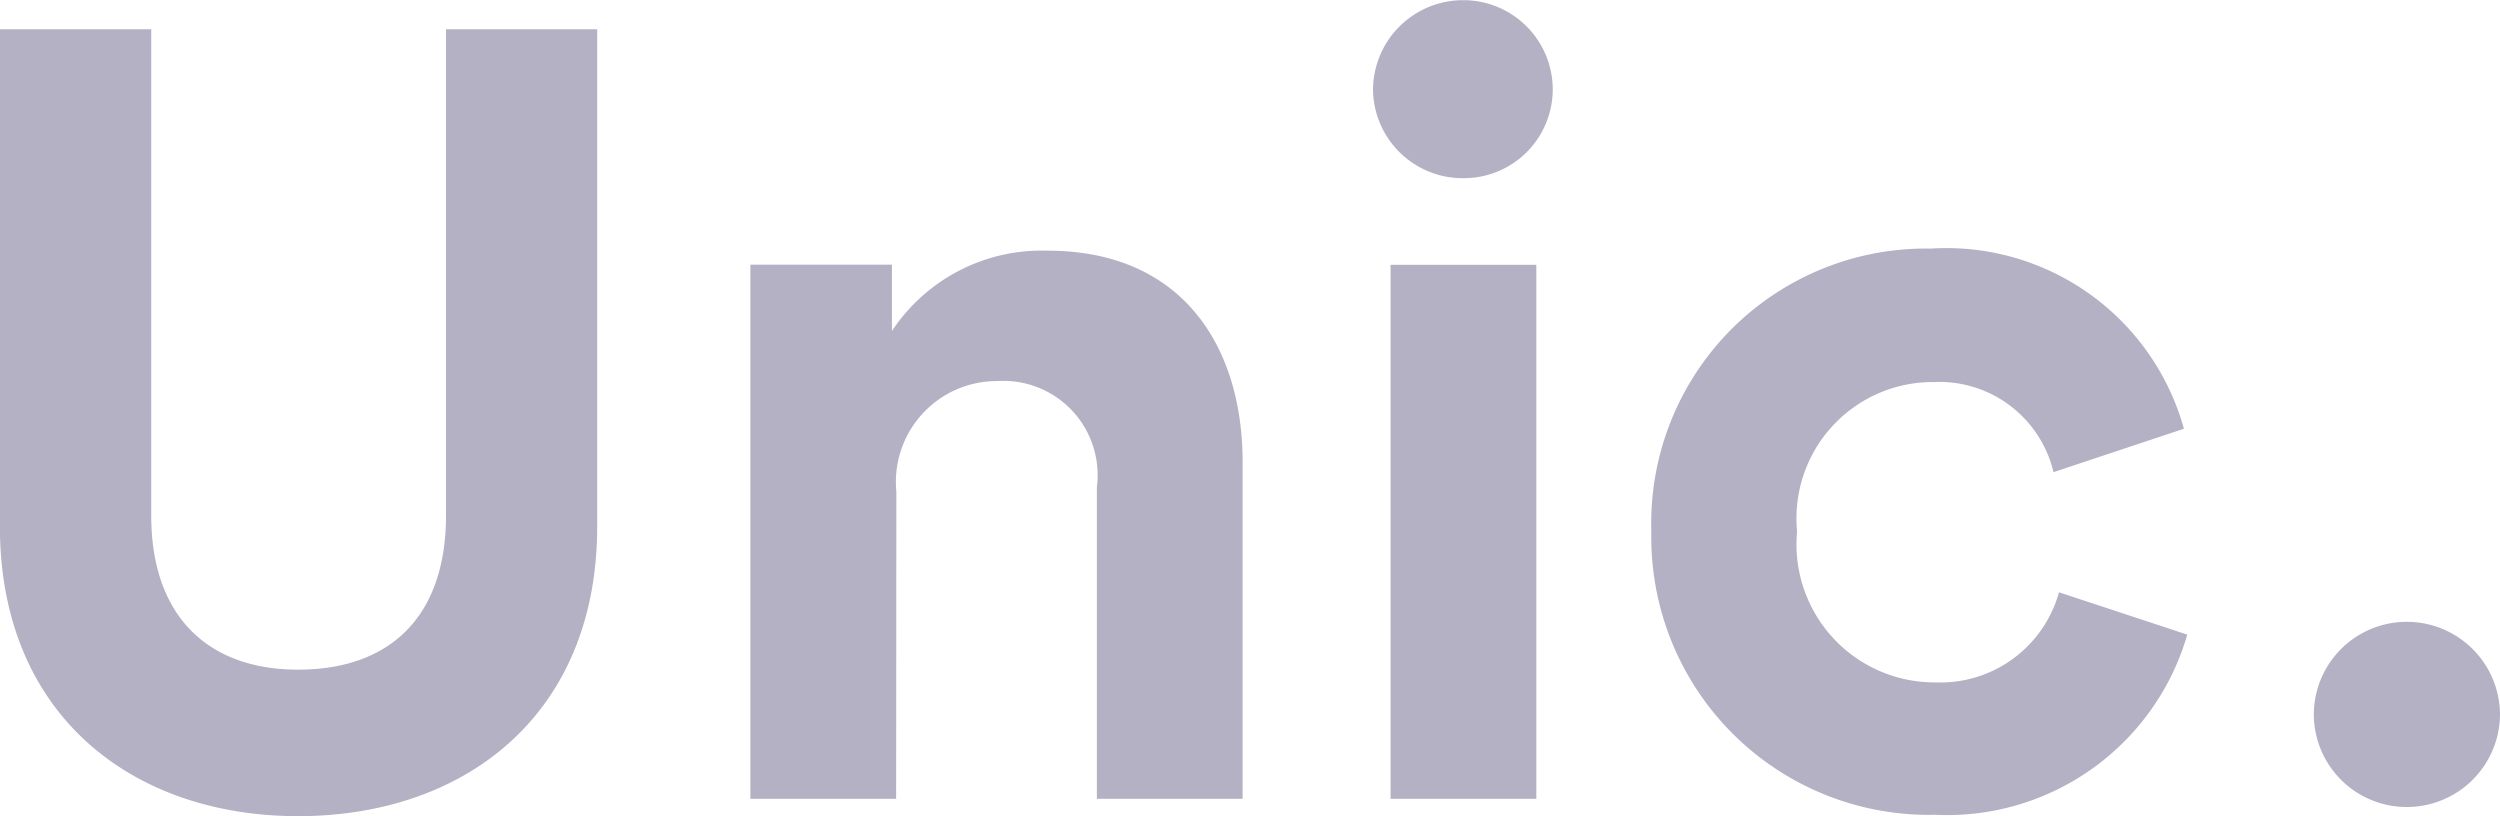 <svg id="Group_6405" data-name="Group 6405" xmlns="http://www.w3.org/2000/svg" width="56.518" height="18.451" viewBox="0 0 56.518 18.451">
  <path id="Path_1767" data-name="Path 1767" d="M8.44,1.523c3.765,0,6.763-2.282,6.763-6.551V-16.266H11.785V-5.273c0,2.282-1.263,3.484-3.344,3.484-2.031,0-3.32-1.2-3.32-3.484V-16.266H1.7V-5.028C1.7-.759,4.7,1.523,8.44,1.523ZM21.966-5.813a2.281,2.281,0,0,1,2.279-2.5,2.131,2.131,0,0,1,2.254,2.4V1.131h3.295V-6.476c0-2.65-1.387-4.785-4.41-4.785a4.061,4.061,0,0,0-3.518,1.816v-1.5h-3.2V1.131h3.295ZM36.434,1.131V-10.941H33.139V1.131ZM32.742-14.891A2.026,2.026,0,0,0,34.774-12.9a2.01,2.01,0,0,0,2.031-1.987,2.02,2.02,0,0,0-2.031-2.037A2.036,2.036,0,0,0,32.742-14.891Zm12.684,6.6a2.653,2.653,0,0,1,2.7,2.037l2.948-.981a5.572,5.572,0,0,0-5.723-4.073,6.21,6.21,0,0,0-6.317,6.4,6.276,6.276,0,0,0,6.416,6.4,5.651,5.651,0,0,0,5.7-4.073l-2.9-.957a2.785,2.785,0,0,1-2.8,2.037,3.121,3.121,0,0,1-3.121-3.411A3.082,3.082,0,0,1,45.426-8.291Z" transform="translate(-1.702 16.928)" fill="#b3b1c3"/>
  <path id="Path_1768" data-name="Path 1768" d="M1.472-1.932A2.1,2.1,0,0,0,3.565.161,2.106,2.106,0,0,0,5.681-1.932,2.106,2.106,0,0,0,3.565-4.025,2.1,2.1,0,0,0,1.472-1.932Z" transform="translate(50.837 18.083)" fill="#b3b1c3"/>
</svg>
